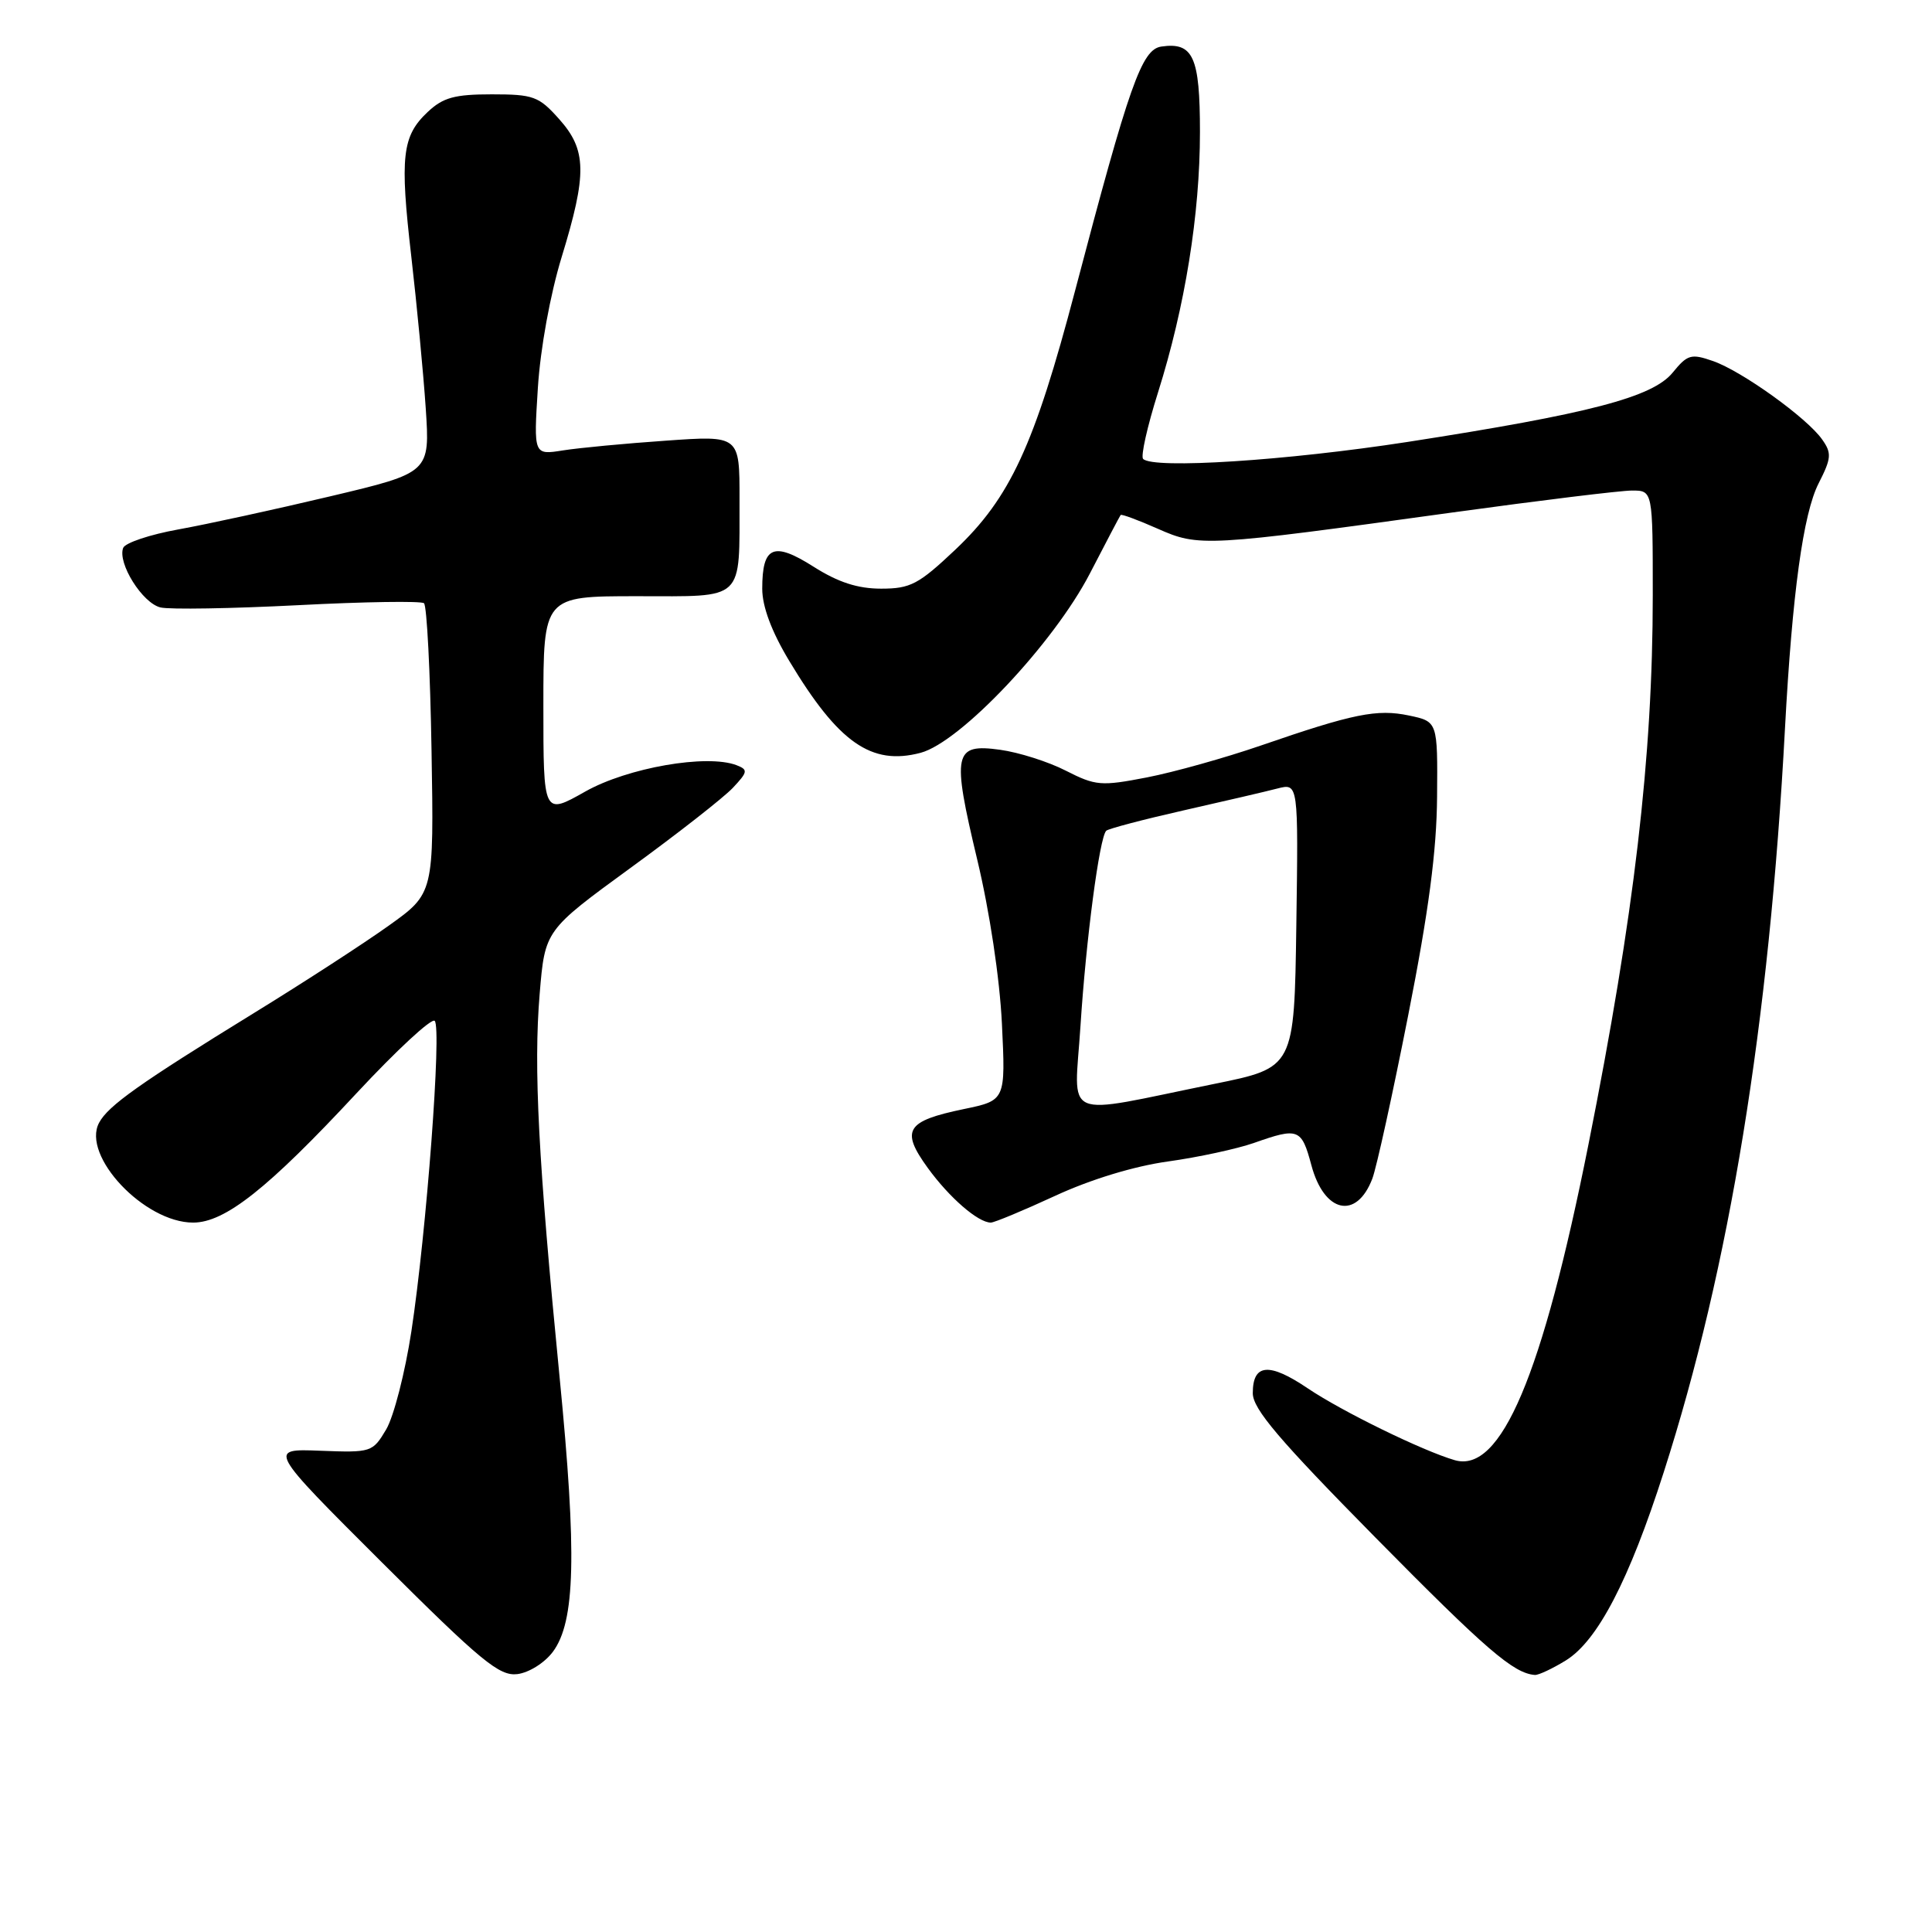 <?xml version="1.0" encoding="UTF-8" standalone="no"?>
<!DOCTYPE svg PUBLIC "-//W3C//DTD SVG 1.1//EN" "http://www.w3.org/Graphics/SVG/1.1/DTD/svg11.dtd" >
<svg xmlns="http://www.w3.org/2000/svg" xmlns:xlink="http://www.w3.org/1999/xlink" version="1.1" viewBox="0 0 256 256">
 <g >
 <path fill="currentColor"
d=" M 73.26 218.87 C 76.23 214.87 76.45 205.97 74.15 182.50 C 71.32 153.62 70.69 141.52 71.51 131.68 C 72.21 123.27 72.21 123.27 83.55 115.00 C 89.79 110.46 95.88 105.69 97.10 104.40 C 99.10 102.27 99.14 101.99 97.59 101.39 C 93.66 99.89 83.15 101.72 77.54 104.89 C 72.00 108.02 72.00 108.02 72.00 93.51 C 72.00 79.00 72.00 79.00 84.38 79.00 C 98.85 79.00 97.96 79.84 97.99 66.10 C 98.00 57.70 98.00 57.70 88.25 58.39 C 82.89 58.76 76.75 59.34 74.60 59.68 C 70.71 60.30 70.71 60.30 71.27 51.40 C 71.60 46.19 72.91 39.00 74.42 34.07 C 77.81 23.01 77.75 19.87 74.08 15.77 C 71.40 12.76 70.68 12.50 65.16 12.50 C 60.25 12.50 58.71 12.92 56.68 14.83 C 53.27 18.03 52.97 20.73 54.50 34.00 C 55.23 40.33 56.09 49.35 56.41 54.06 C 56.98 62.63 56.98 62.63 43.74 65.77 C 36.46 67.50 27.42 69.47 23.64 70.15 C 19.87 70.83 16.58 71.93 16.32 72.60 C 15.55 74.62 18.88 79.93 21.27 80.49 C 22.50 80.78 30.70 80.64 39.50 80.19 C 48.30 79.73 55.81 79.62 56.18 79.93 C 56.56 80.24 57.01 89.02 57.18 99.44 C 57.50 118.38 57.50 118.38 51.50 122.66 C 48.20 125.02 40.18 130.22 33.67 134.22 C 18.51 143.55 14.33 146.51 13.13 148.77 C 10.78 153.15 19.12 162.00 25.59 162.00 C 29.81 162.00 35.49 157.50 47.26 144.84 C 52.54 139.17 57.19 134.86 57.60 135.27 C 58.55 136.21 56.51 163.27 54.51 176.41 C 53.68 181.85 52.18 187.70 51.17 189.41 C 49.37 192.44 49.20 192.49 42.42 192.23 C 35.50 191.96 35.50 191.96 50.64 207.06 C 63.75 220.13 66.16 222.11 68.54 221.83 C 70.09 221.64 72.16 220.34 73.26 218.87 Z  M 207.49 220.01 C 211.69 217.41 215.86 209.41 220.45 195.09 C 229.19 167.87 234.43 135.74 236.52 96.50 C 237.48 78.67 238.93 68.05 240.98 64.04 C 242.67 60.72 242.73 60.05 241.45 58.24 C 239.45 55.38 230.82 49.18 226.98 47.84 C 224.08 46.83 223.60 46.97 221.64 49.37 C 218.99 52.63 210.62 54.82 186.50 58.56 C 170.44 61.04 152.84 62.17 151.47 60.81 C 151.13 60.47 152.02 56.51 153.44 52.01 C 157.02 40.66 159.00 28.39 159.00 17.49 C 159.00 7.53 158.11 5.55 153.88 6.17 C 151.28 6.55 149.65 11.17 142.46 38.50 C 137.05 59.05 133.86 65.95 126.58 72.84 C 121.72 77.43 120.64 78.00 116.76 78.00 C 113.65 78.00 111.06 77.16 107.80 75.09 C 102.49 71.72 101.00 72.36 101.00 78.01 C 101.00 80.37 102.23 83.67 104.57 87.56 C 111.09 98.42 115.46 101.48 121.99 99.75 C 127.27 98.34 139.60 85.28 144.41 76.00 C 146.54 71.88 148.38 68.38 148.49 68.24 C 148.60 68.09 150.81 68.91 153.41 70.06 C 158.88 72.48 159.65 72.44 192.50 67.90 C 204.05 66.31 214.74 65.00 216.25 65.00 C 219.00 65.00 219.00 65.00 219.00 78.89 C 219.00 100.29 216.54 121.26 210.48 151.64 C 204.36 182.32 198.88 195.26 192.76 193.48 C 188.49 192.24 177.82 187.02 173.28 183.96 C 168.16 180.50 166.00 180.69 166.00 184.60 C 166.00 186.69 169.46 190.76 182.25 203.73 C 196.91 218.59 200.55 221.73 203.38 221.94 C 203.87 221.97 205.72 221.10 207.49 220.01 Z  M 139.80 158.46 C 144.50 156.28 150.29 154.52 154.77 153.90 C 158.79 153.34 163.92 152.23 166.17 151.44 C 172.04 149.37 172.46 149.53 173.76 154.38 C 175.45 160.73 179.74 161.68 181.84 156.18 C 182.40 154.71 184.54 144.95 186.60 134.50 C 189.31 120.77 190.37 112.74 190.42 105.56 C 190.50 95.61 190.50 95.61 186.70 94.81 C 182.46 93.92 179.34 94.55 167.00 98.81 C 162.32 100.42 155.57 102.31 151.98 103.01 C 145.89 104.19 145.18 104.13 141.23 102.12 C 138.91 100.93 134.99 99.69 132.52 99.35 C 126.37 98.50 126.11 99.76 129.48 113.87 C 131.13 120.75 132.47 129.65 132.76 135.65 C 133.25 145.81 133.25 145.81 127.70 146.96 C 120.05 148.55 119.31 149.75 122.93 154.75 C 125.79 158.69 129.60 162.00 131.29 162.00 C 131.75 162.00 135.58 160.41 139.80 158.46 Z  M 143.17 135.93 C 143.90 124.52 145.68 110.98 146.58 110.08 C 146.86 109.81 151.45 108.60 156.79 107.39 C 162.13 106.18 167.75 104.88 169.27 104.48 C 172.04 103.77 172.04 103.77 171.77 122.62 C 171.50 141.47 171.50 141.47 160.91 143.62 C 140.29 147.81 142.36 148.71 143.17 135.93 Z "/>
</g>
</svg>